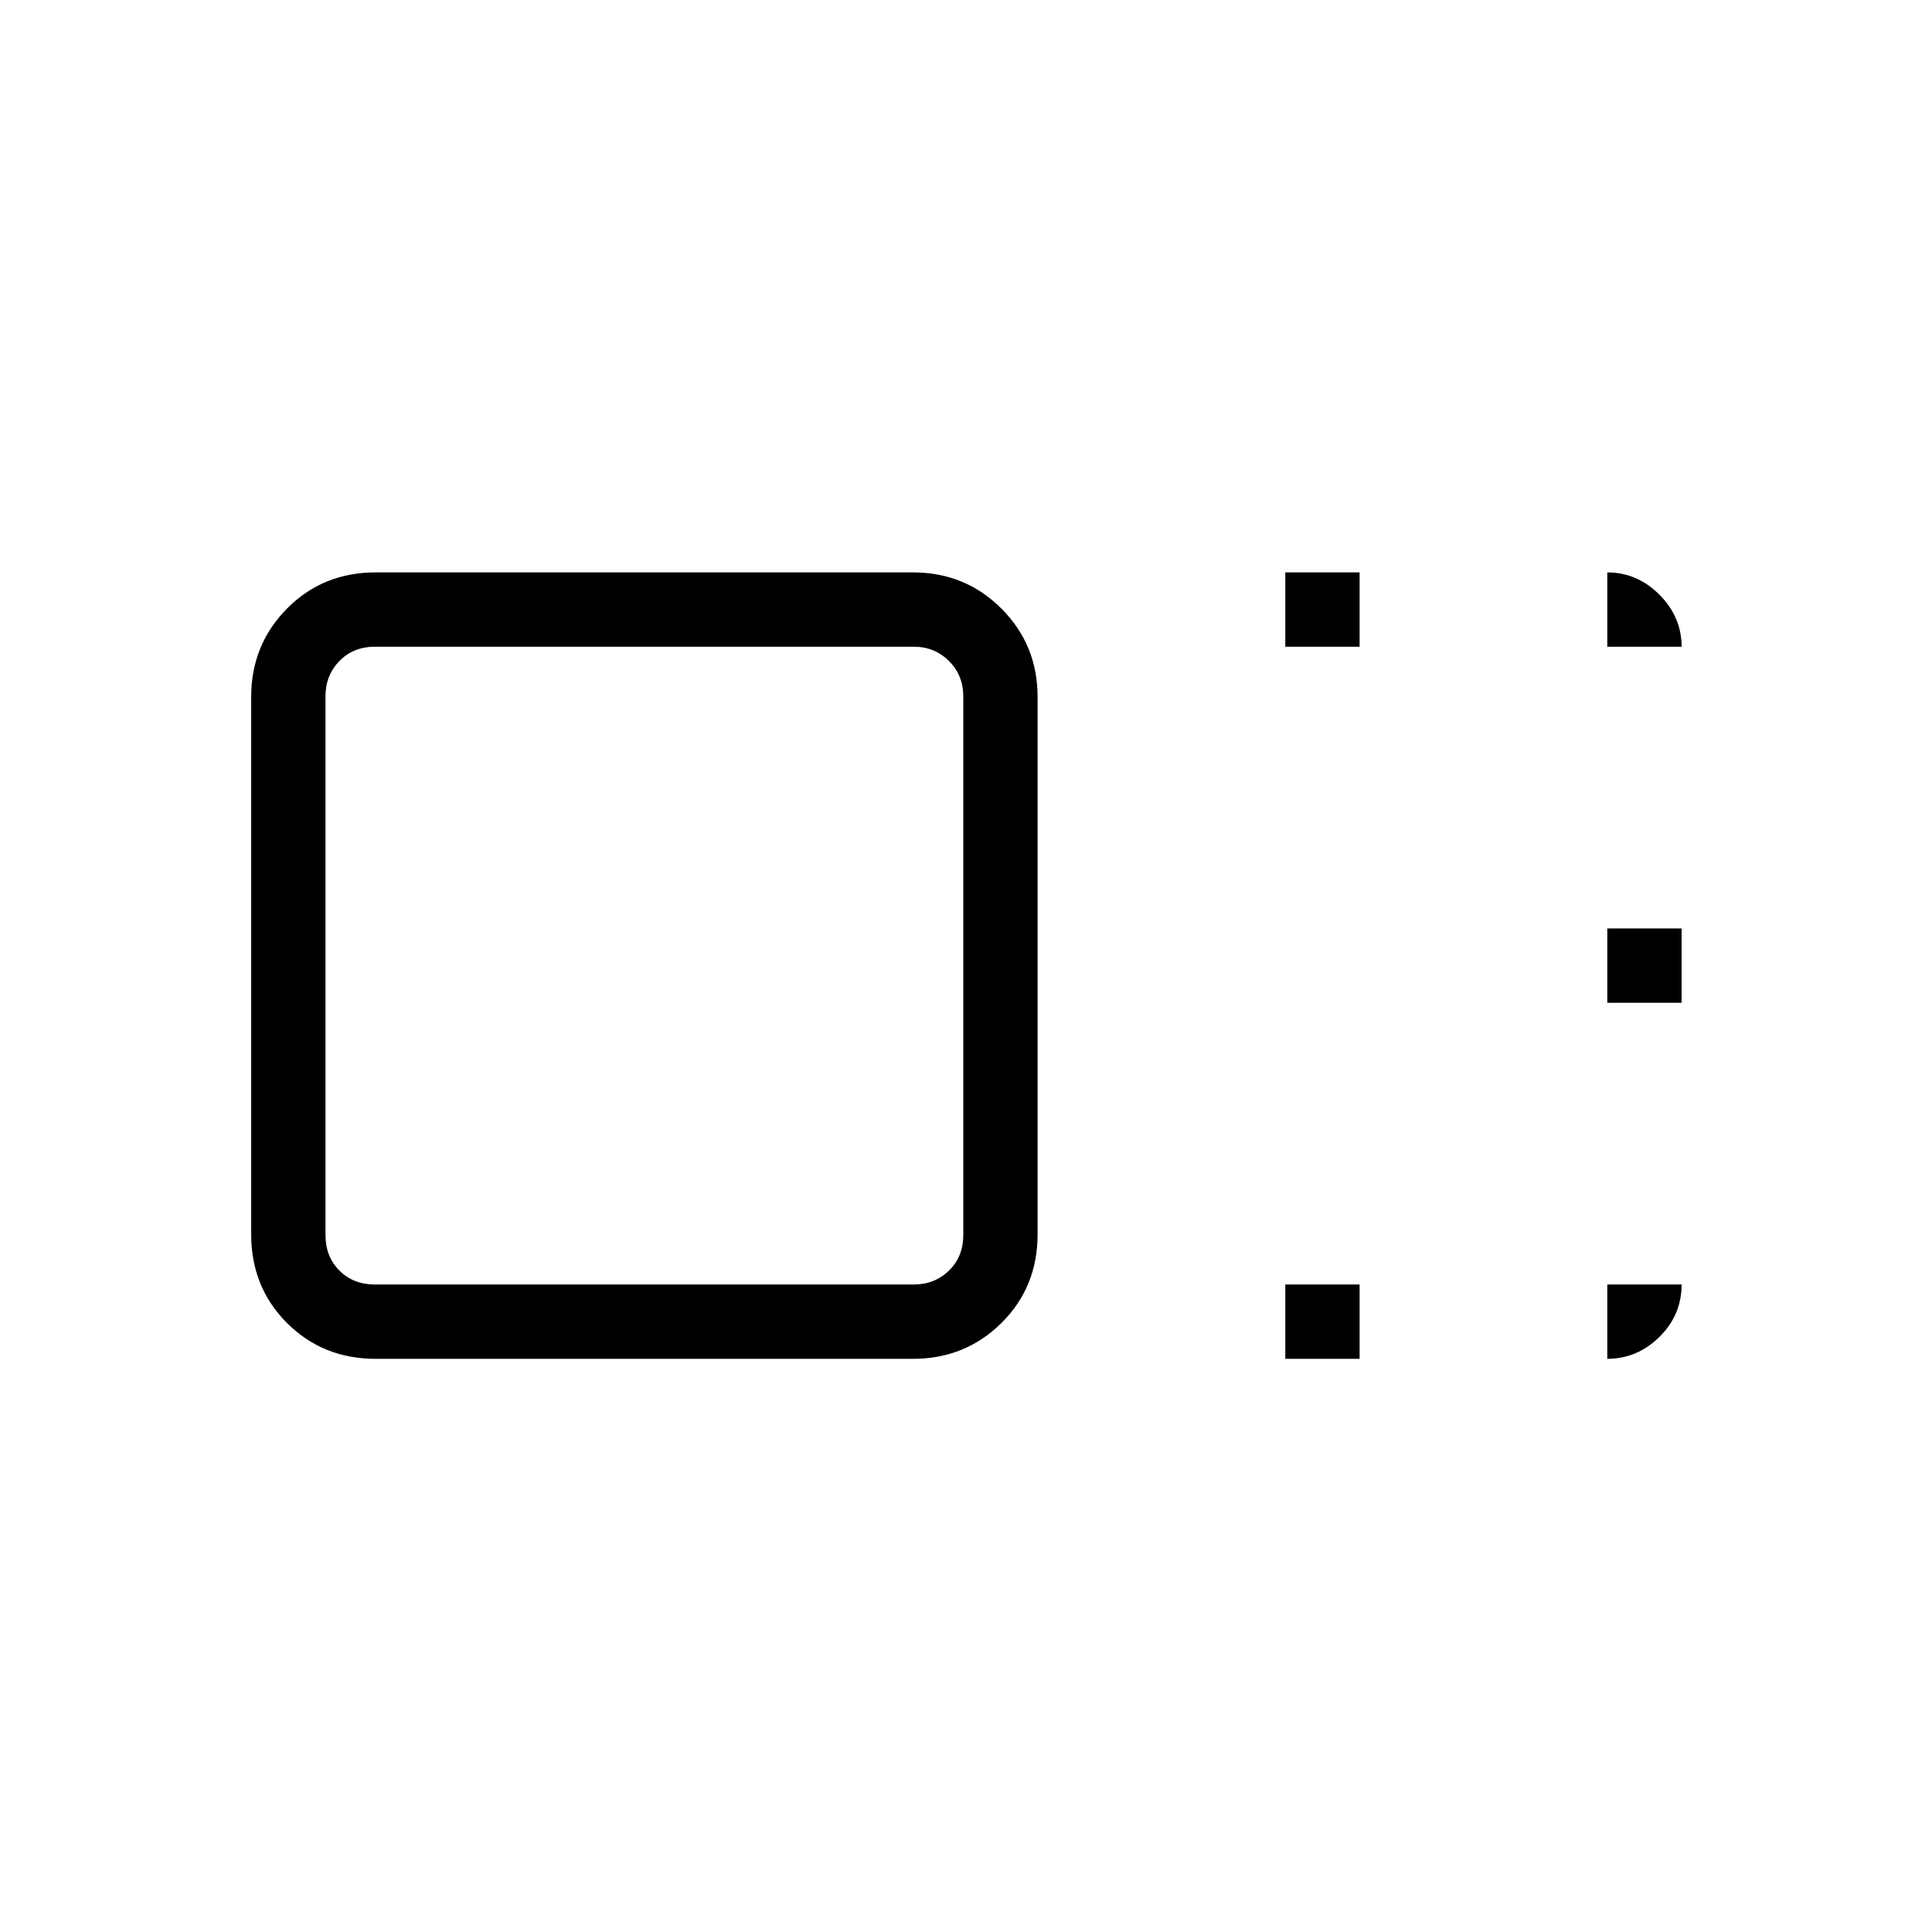<svg xmlns="http://www.w3.org/2000/svg" height="24" viewBox="0 96 960 960" width="24"><path d="M515.577 709.287q0 26.305-17.981 44.105-17.98 17.801-43.924 17.801H186.713q-26.305 0-44.105-17.801-17.801-17.8-17.801-44.105V442.328q0-25.944 17.801-43.924 17.8-17.981 44.105-17.981h266.959q25.944 0 43.924 17.981 17.981 17.98 17.981 43.924v266.959Zm-36.923.367V441.961q0-10.384-7.115-17.5-7.116-7.115-17.5-7.115H186.346q-10.769 0-17.692 7.115-6.923 7.116-6.923 17.5v267.693q0 10.769 6.923 17.692t17.692 6.923h267.693q10.384 0 17.5-6.923 7.115-6.923 7.115-17.692Zm160-292.308v-36.923h36.923v36.923h-36.923Zm0 353.847v-36.924h36.923v36.924h-36.923Zm160-176.924v-36.923h36.923v36.923h-36.923ZM320 576Zm478.654-158.654v-36.923q14.822 0 25.873 11.05 11.05 11.051 11.05 25.873h-36.923Zm0 316.923h36.923q0 15.207-11.05 26.065-11.051 10.859-25.873 10.859v-36.924Z"/></svg>